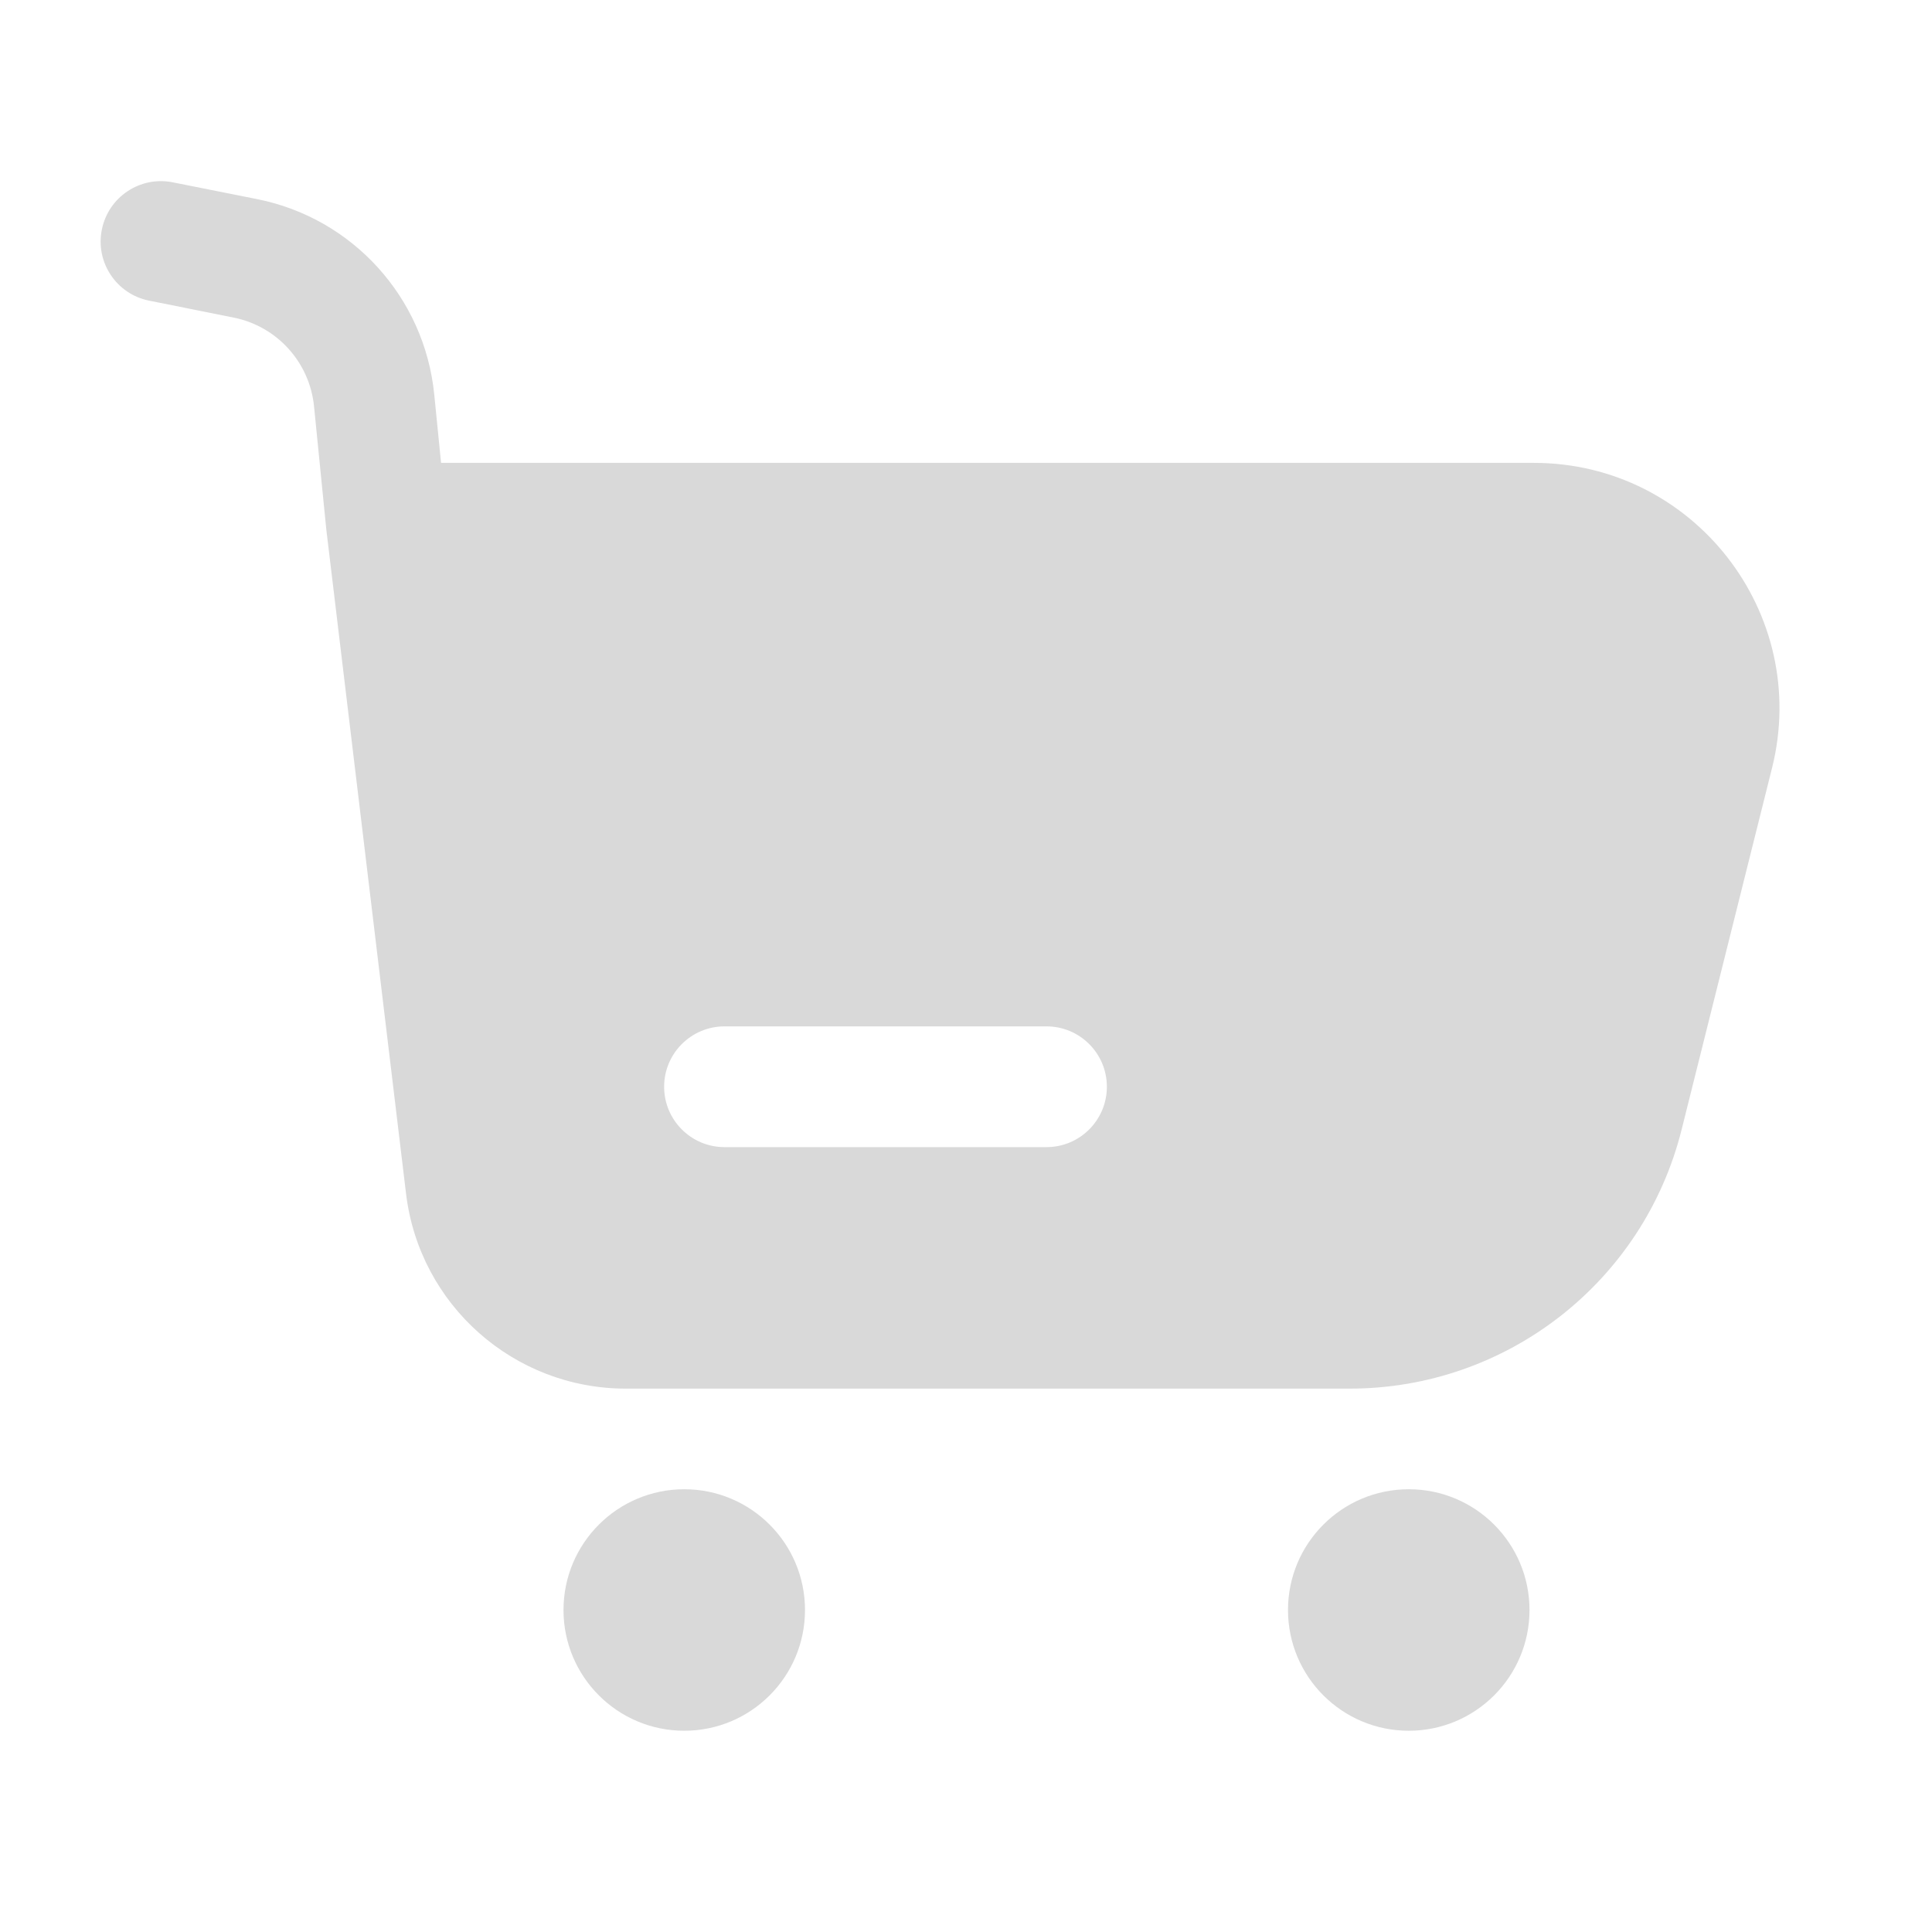 <svg width="24" height="24" viewBox="0 0 24 24" fill="none" xmlns="http://www.w3.org/2000/svg">
<path fill-rule="evenodd" clip-rule="evenodd" d="M1.265 2.853C1.346 2.447 1.741 2.183 2.147 2.265L3.196 2.474C4.382 2.711 5.273 3.695 5.394 4.897L5.479 5.75H19.054C21.038 5.75 22.494 7.615 22.013 9.54L20.89 14.031C20.417 15.923 18.718 17.25 16.767 17.25H7.774C6.382 17.25 5.21 16.21 5.044 14.828L4.054 6.582L3.901 5.047C3.846 4.5 3.441 4.053 2.902 3.945L1.853 3.735C1.447 3.654 1.183 3.259 1.265 2.853ZM9 12.75C8.586 12.75 8.25 13.086 8.25 13.5C8.25 13.914 8.586 14.25 9 14.25H13C13.414 14.25 13.75 13.914 13.75 13.5C13.75 13.086 13.414 12.75 13 12.75H9Z" fill="#D9D9D9"/>
<circle cx="8.5" cy="20" r="1.5" fill="#D9D9D9"/>
<circle cx="17.5" cy="20" r="1.5" fill="#D9D9D9"/>
</svg>
